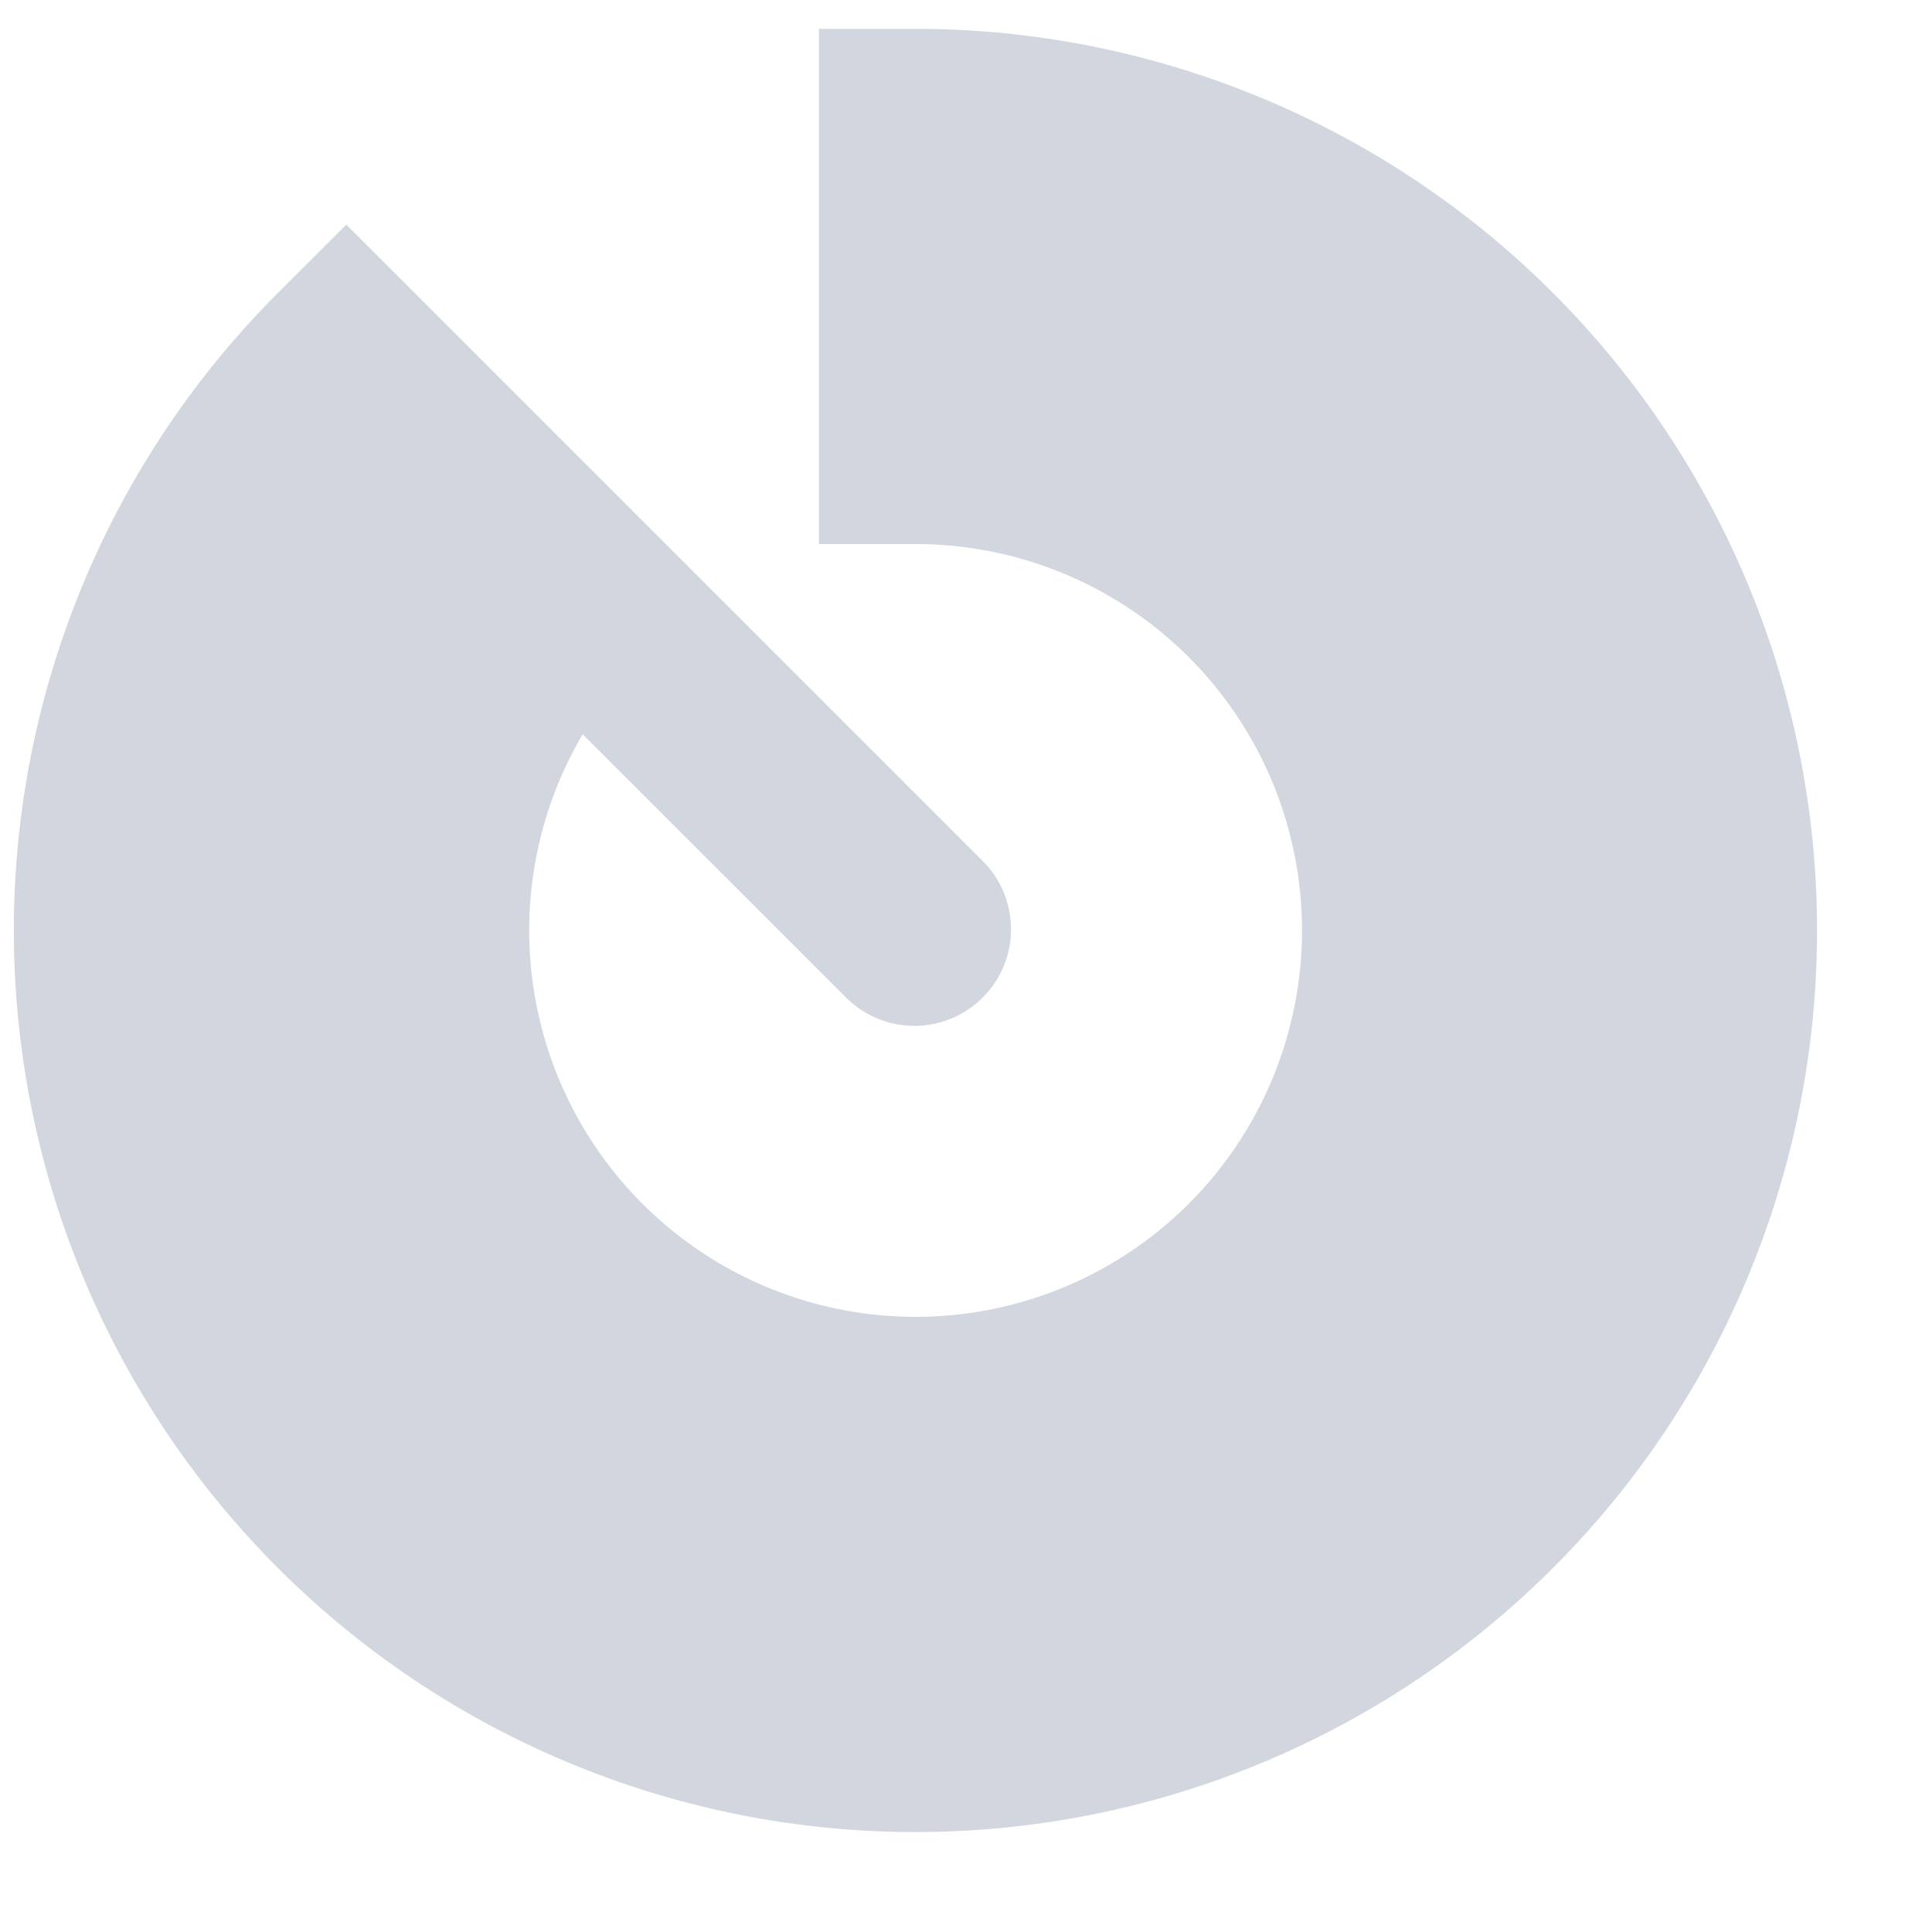 <svg width="15" height="15" fill="none" xmlns="http://www.w3.org/2000/svg"><path fill-rule="evenodd" clip-rule="evenodd" d="M6.358.224h.75a7 7 0 11-4.95 2.05l.531-.53 4.95 4.95a.75.75 0 01-1.061 1.06L4.524 5.701a3 3 0 102.584-1.477h-.75v-4zm4.715 2.169z" fill="#D2D6DF"/></svg>
